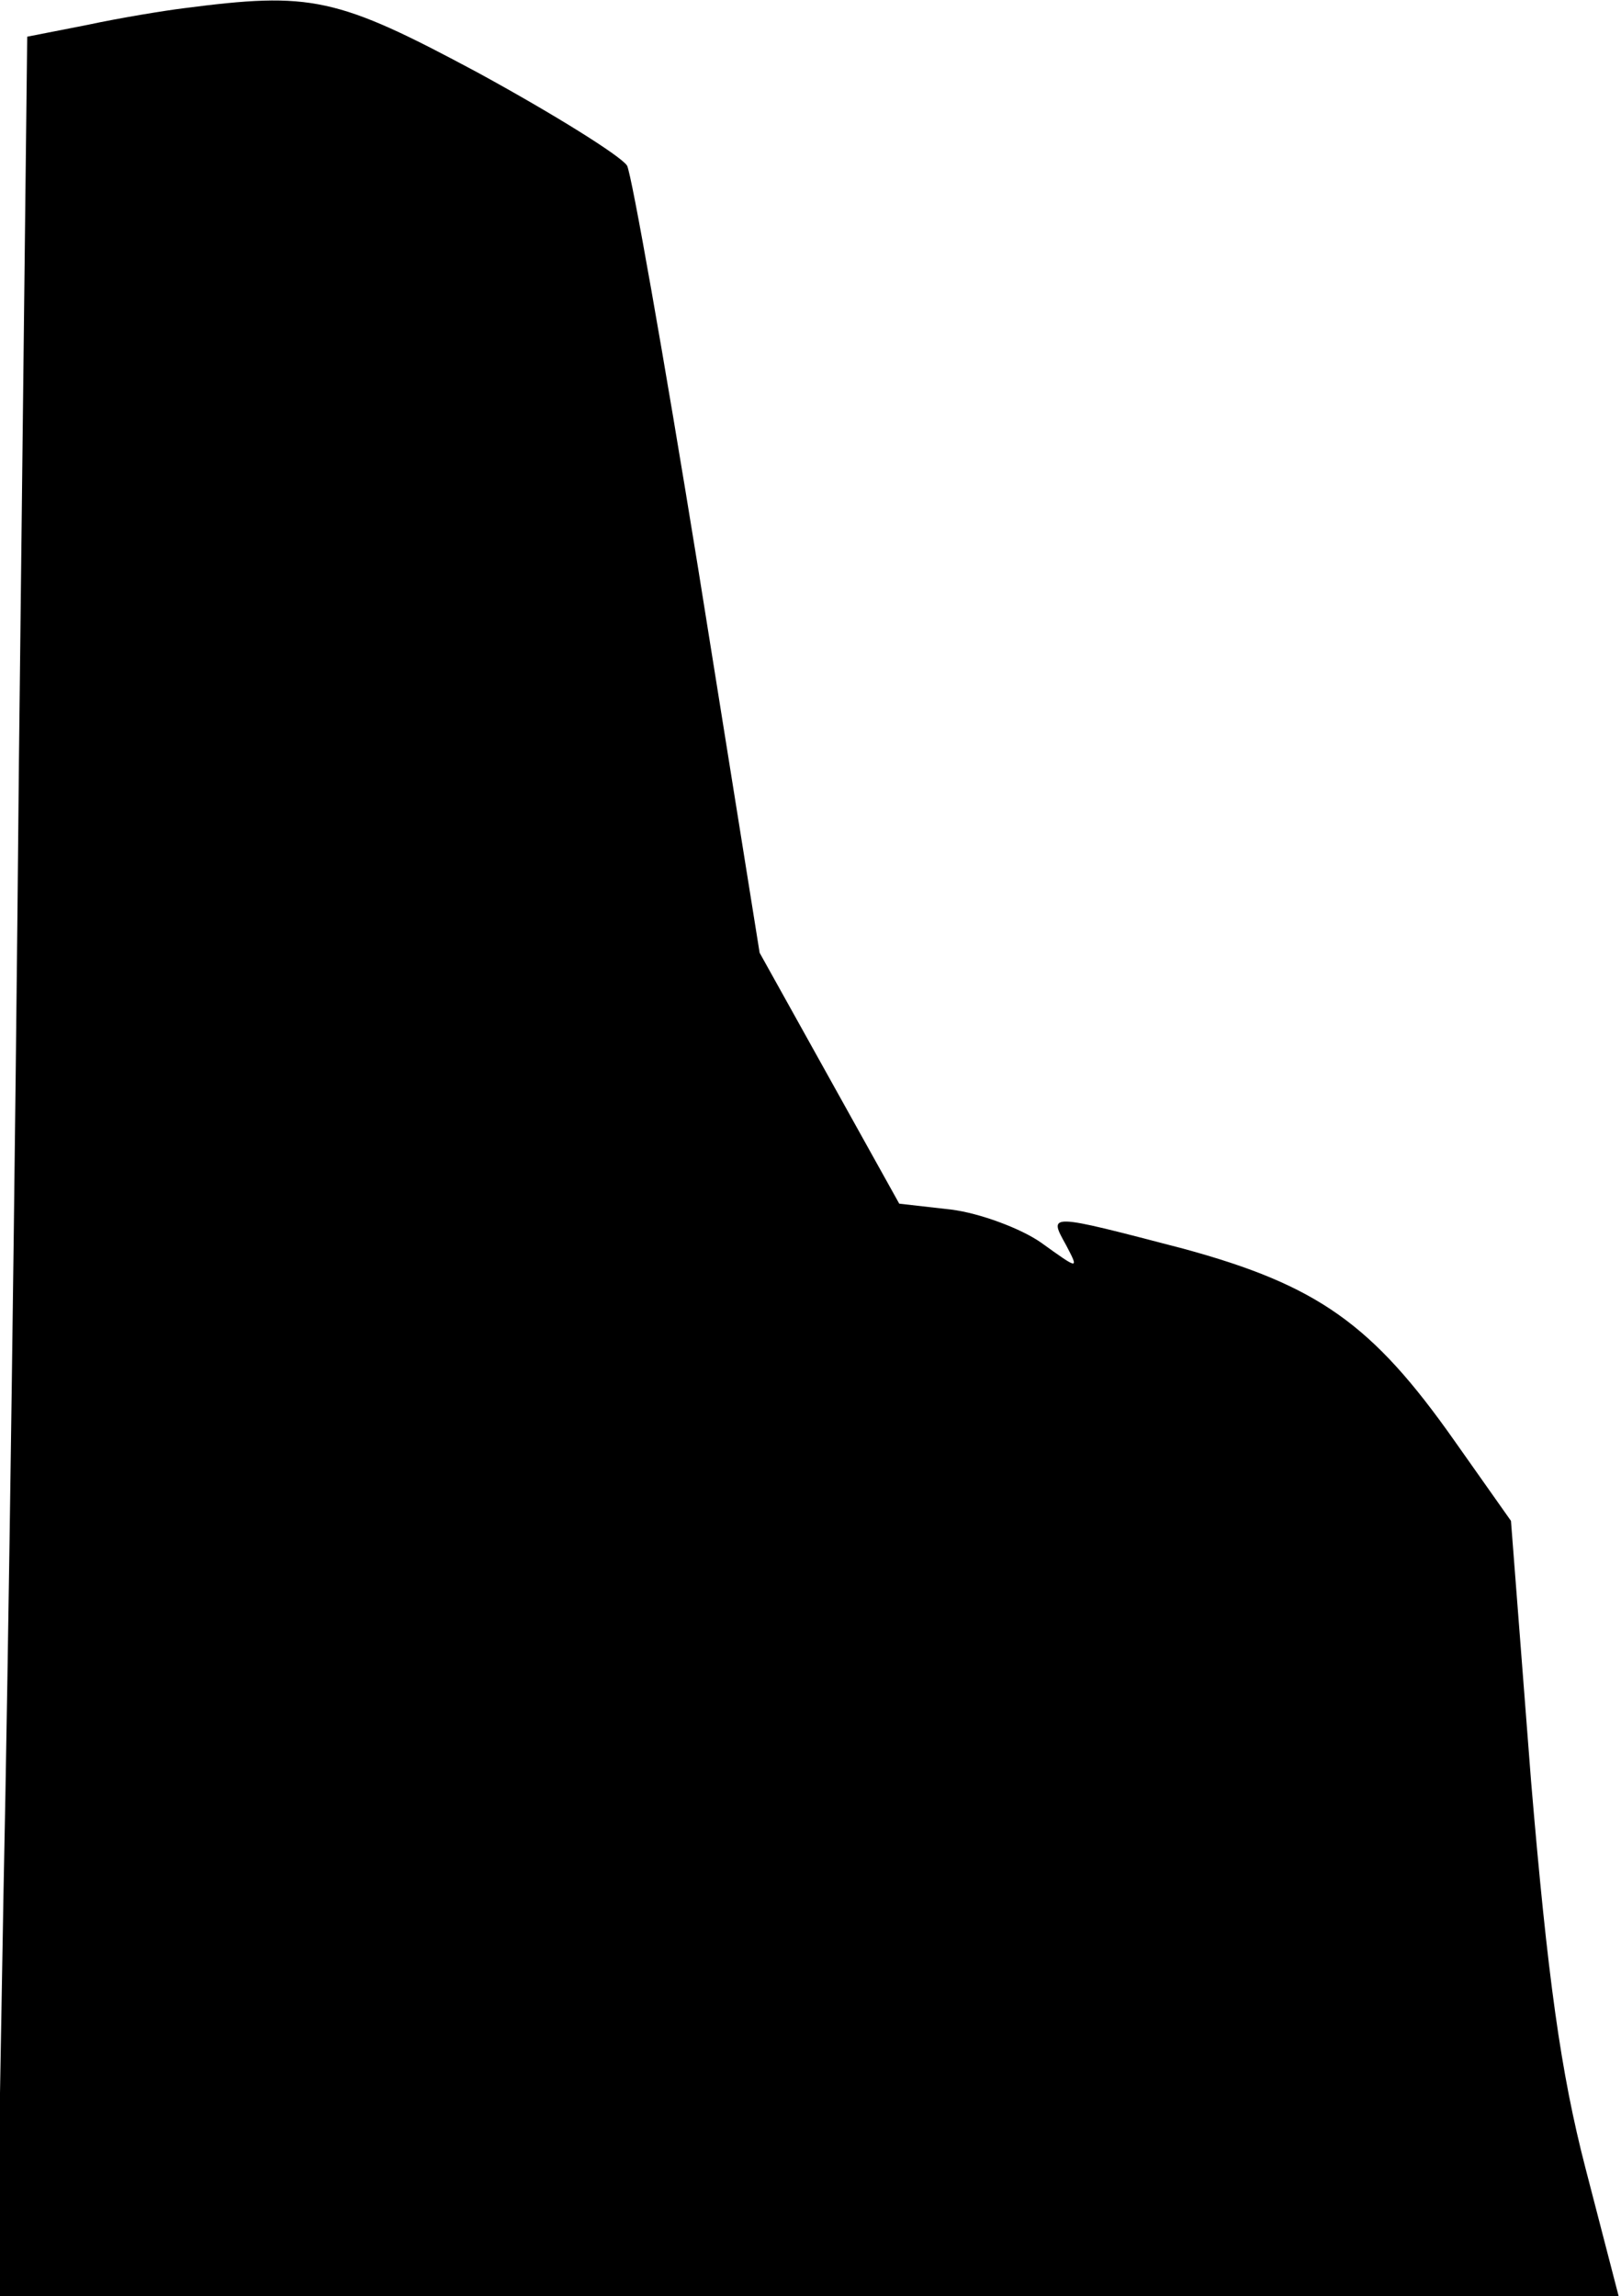 <?xml version="1.0" standalone="no"?>
<!DOCTYPE svg PUBLIC "-//W3C//DTD SVG 20010904//EN"
 "http://www.w3.org/TR/2001/REC-SVG-20010904/DTD/svg10.dtd">
<svg version="1.0" xmlns="http://www.w3.org/2000/svg"
 width="137pt" height="194pt" viewBox="0 0 137 194"
 preserveAspectRatio="xMidYMid meet">
<g transform="translate(0,194) scale(0.1,-0.1)"
fill="#000000" stroke="none">
<path fill="#000000" stroke="none" d="M155 1933 c-16 -2 -53 -8 -81 -14 l-51
-10 -7 -612 c-3 -337 -9 -766 -13 -954 l-6 -343 686 0 685 0 -28 108 c-21 81
-32 161 -46 327 l-17 220 -48 68 c-69 98 -115 131 -229 162 -115 30 -114 30
-99 3 11 -21 11 -21 -21 2 -17 12 -52 25 -76 28 l-44 5 -59 106 -59 106 -52
325 c-29 179 -56 332 -60 340 -5 8 -61 43 -125 78 -121 65 -142 69 -250 55z"/>
</g>
</svg>
